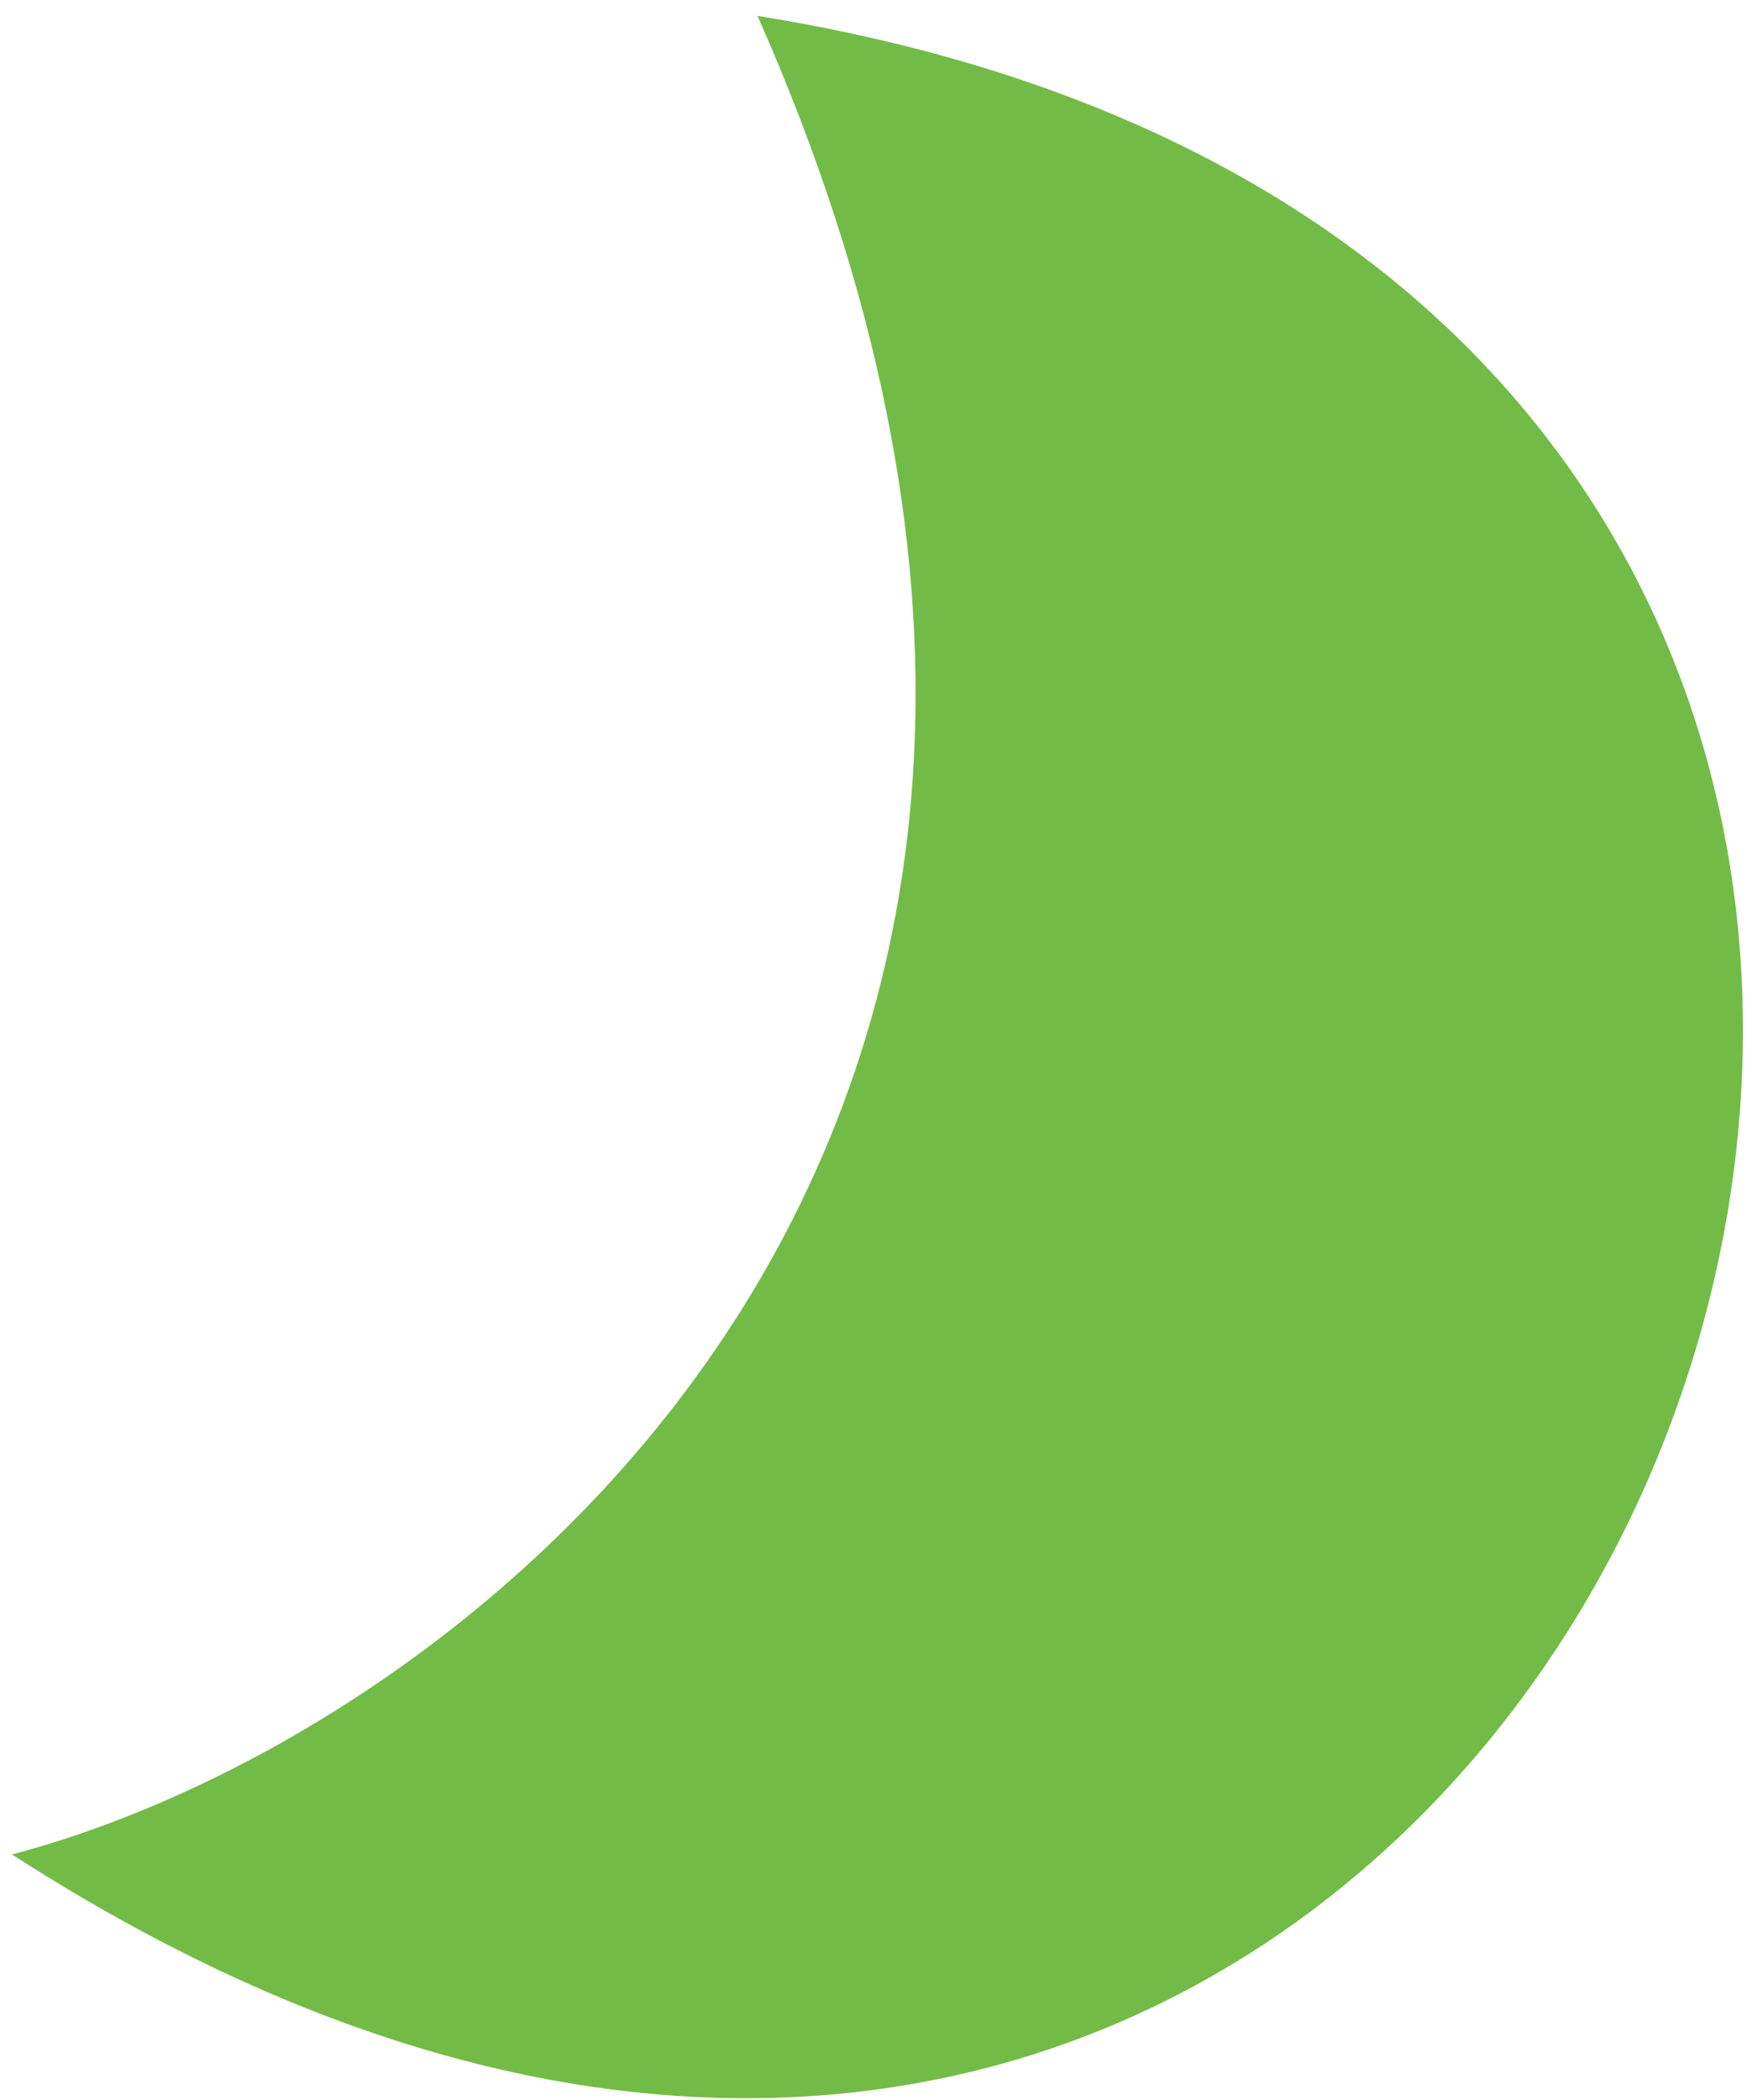 <svg width="91" height="109" viewBox="0 0 91 109" fill="none" xmlns="http://www.w3.org/2000/svg">
<path d="M0.623 96.27C24.578 89.982 64.967 58.706 39.348 0.827C133.608 15.87 84.014 150.07 0.623 96.27Z" fill="#73BB47"/>
</svg>
